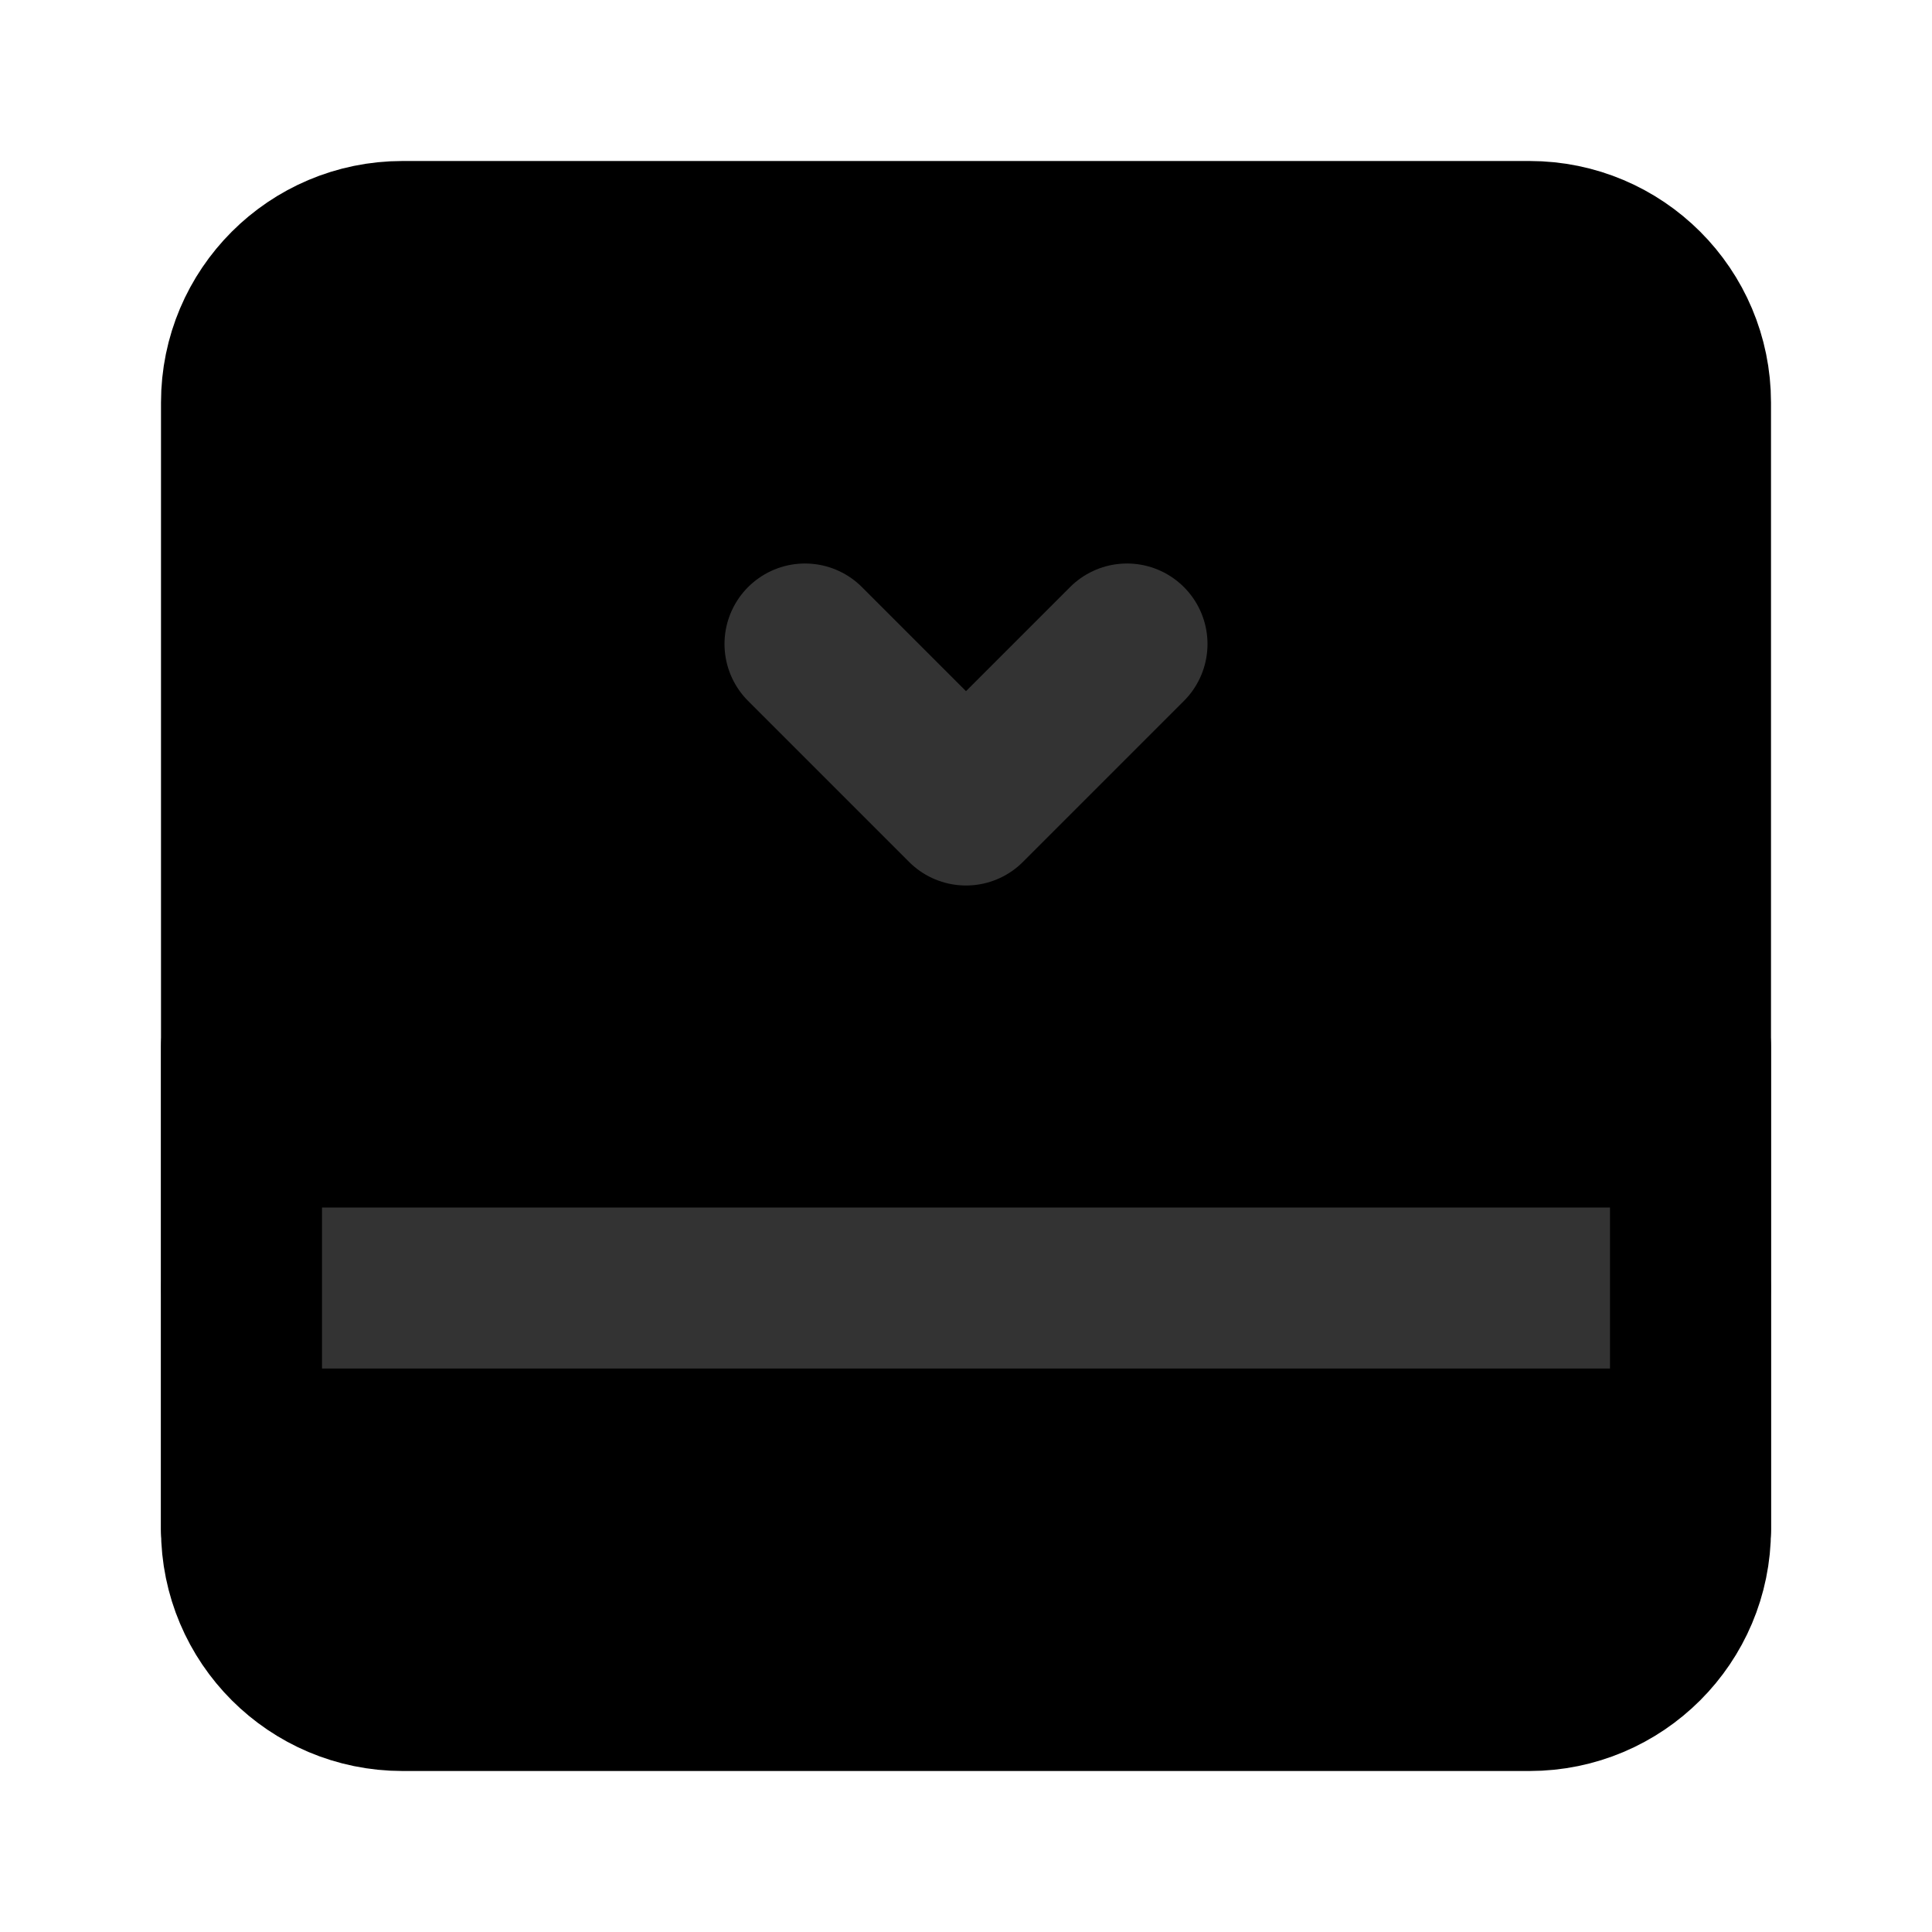 <svg width="48" height="48" viewBox="0 0 48 48" fill="none" xmlns="http://www.w3.org/2000/svg">
<path d="M6 10C6 7.791 7.791 6 10 6H38C40.209 6 42 7.791 42 10V38C42 40.209 40.209 42 38 42H10C7.791 42 6 40.209 6 38V10Z" fill="null" stroke="black" stroke-width="4" stroke-linejoin="round"/>
<path d="M6 32H42" stroke="#333" stroke-width="4" stroke-linecap="round" stroke-linejoin="round"/>
<path d="M20 16L24 20L28 16" stroke="#333" stroke-width="4" stroke-linecap="round" stroke-linejoin="round"/>
<path d="M6 26V38" stroke="black" stroke-width="4" stroke-linecap="round" stroke-linejoin="round"/>
<path d="M42 26V38" stroke="black" stroke-width="4" stroke-linecap="round" stroke-linejoin="round"/>
</svg>
